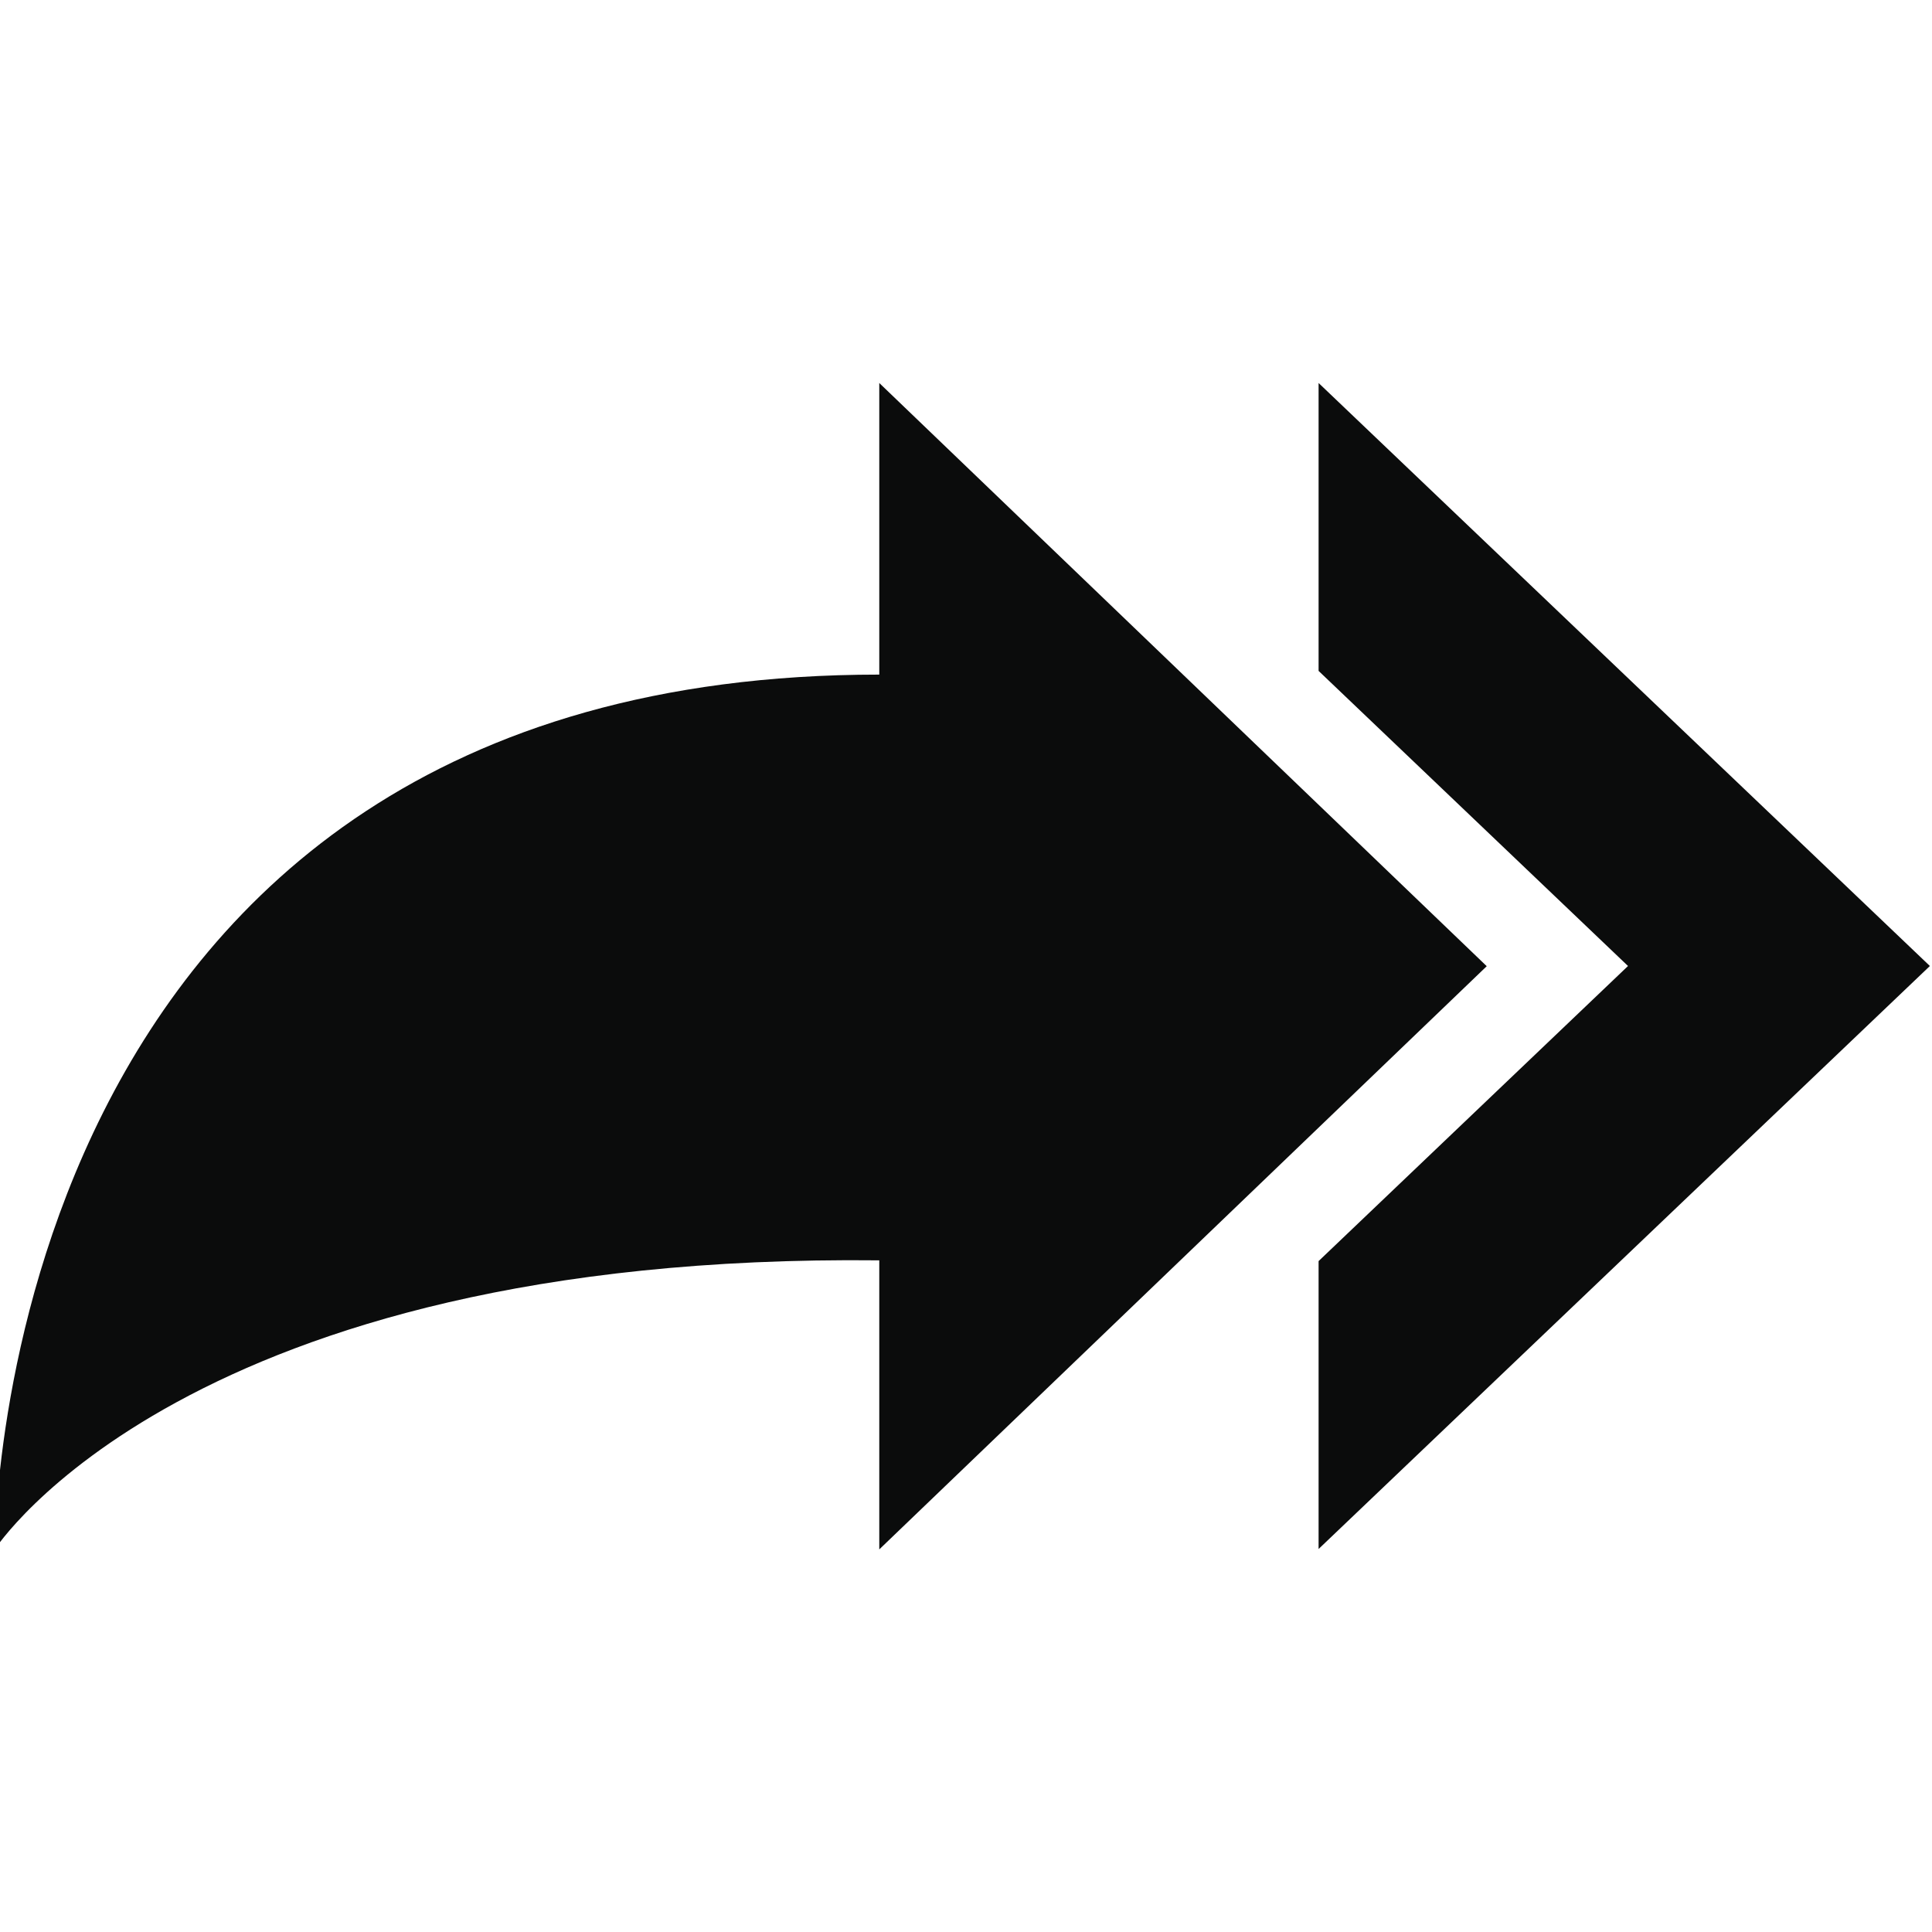 <?xml version="1.0" encoding="UTF-8" standalone="no"?>
<svg width="512px" height="512px" viewBox="0 0 512 512" version="1.1" xmlns="http://www.w3.org/2000/svg" xmlns:xlink="http://www.w3.org/1999/xlink" xmlns:sketch="http://www.bohemiancoding.com/sketch/ns">
    <!-- Generator: Sketch 3.2 (9961) - http://www.bohemiancoding.com/sketch -->
    <title>altHelp</title>
    <desc>Created with Sketch.</desc>
    <defs></defs>
    <g id="Page-1" stroke="none" stroke-width="1" fill="none" fill-rule="evenodd" sketch:type="MSPage">
        <g id="altHelp" sketch:type="MSArtboardGroup" fill="#0B0C0C">
            <path d="M160.615,177.796 L160.615,101.5 L-1.385,256 L160.615,410.5 L160.615,334.204 L78.615,256 L160.615,177.796 Z M277.039,101.5 L116.056,256.053 L277.039,410.606 L277.039,334.004 C460.909,332.013 511.44,410.606 511.44,410.606 C511.44,410.606 512.831,178.776 277.039,178.776 L277.039,101.5 Z" id="alternativehelp" sketch:type="MSShapeGroup" transform="translate(255.028, 256.053) scale(-1, 1) translate(-255.028, -256.053) "></path>
        </g>
    </g>
</svg>
